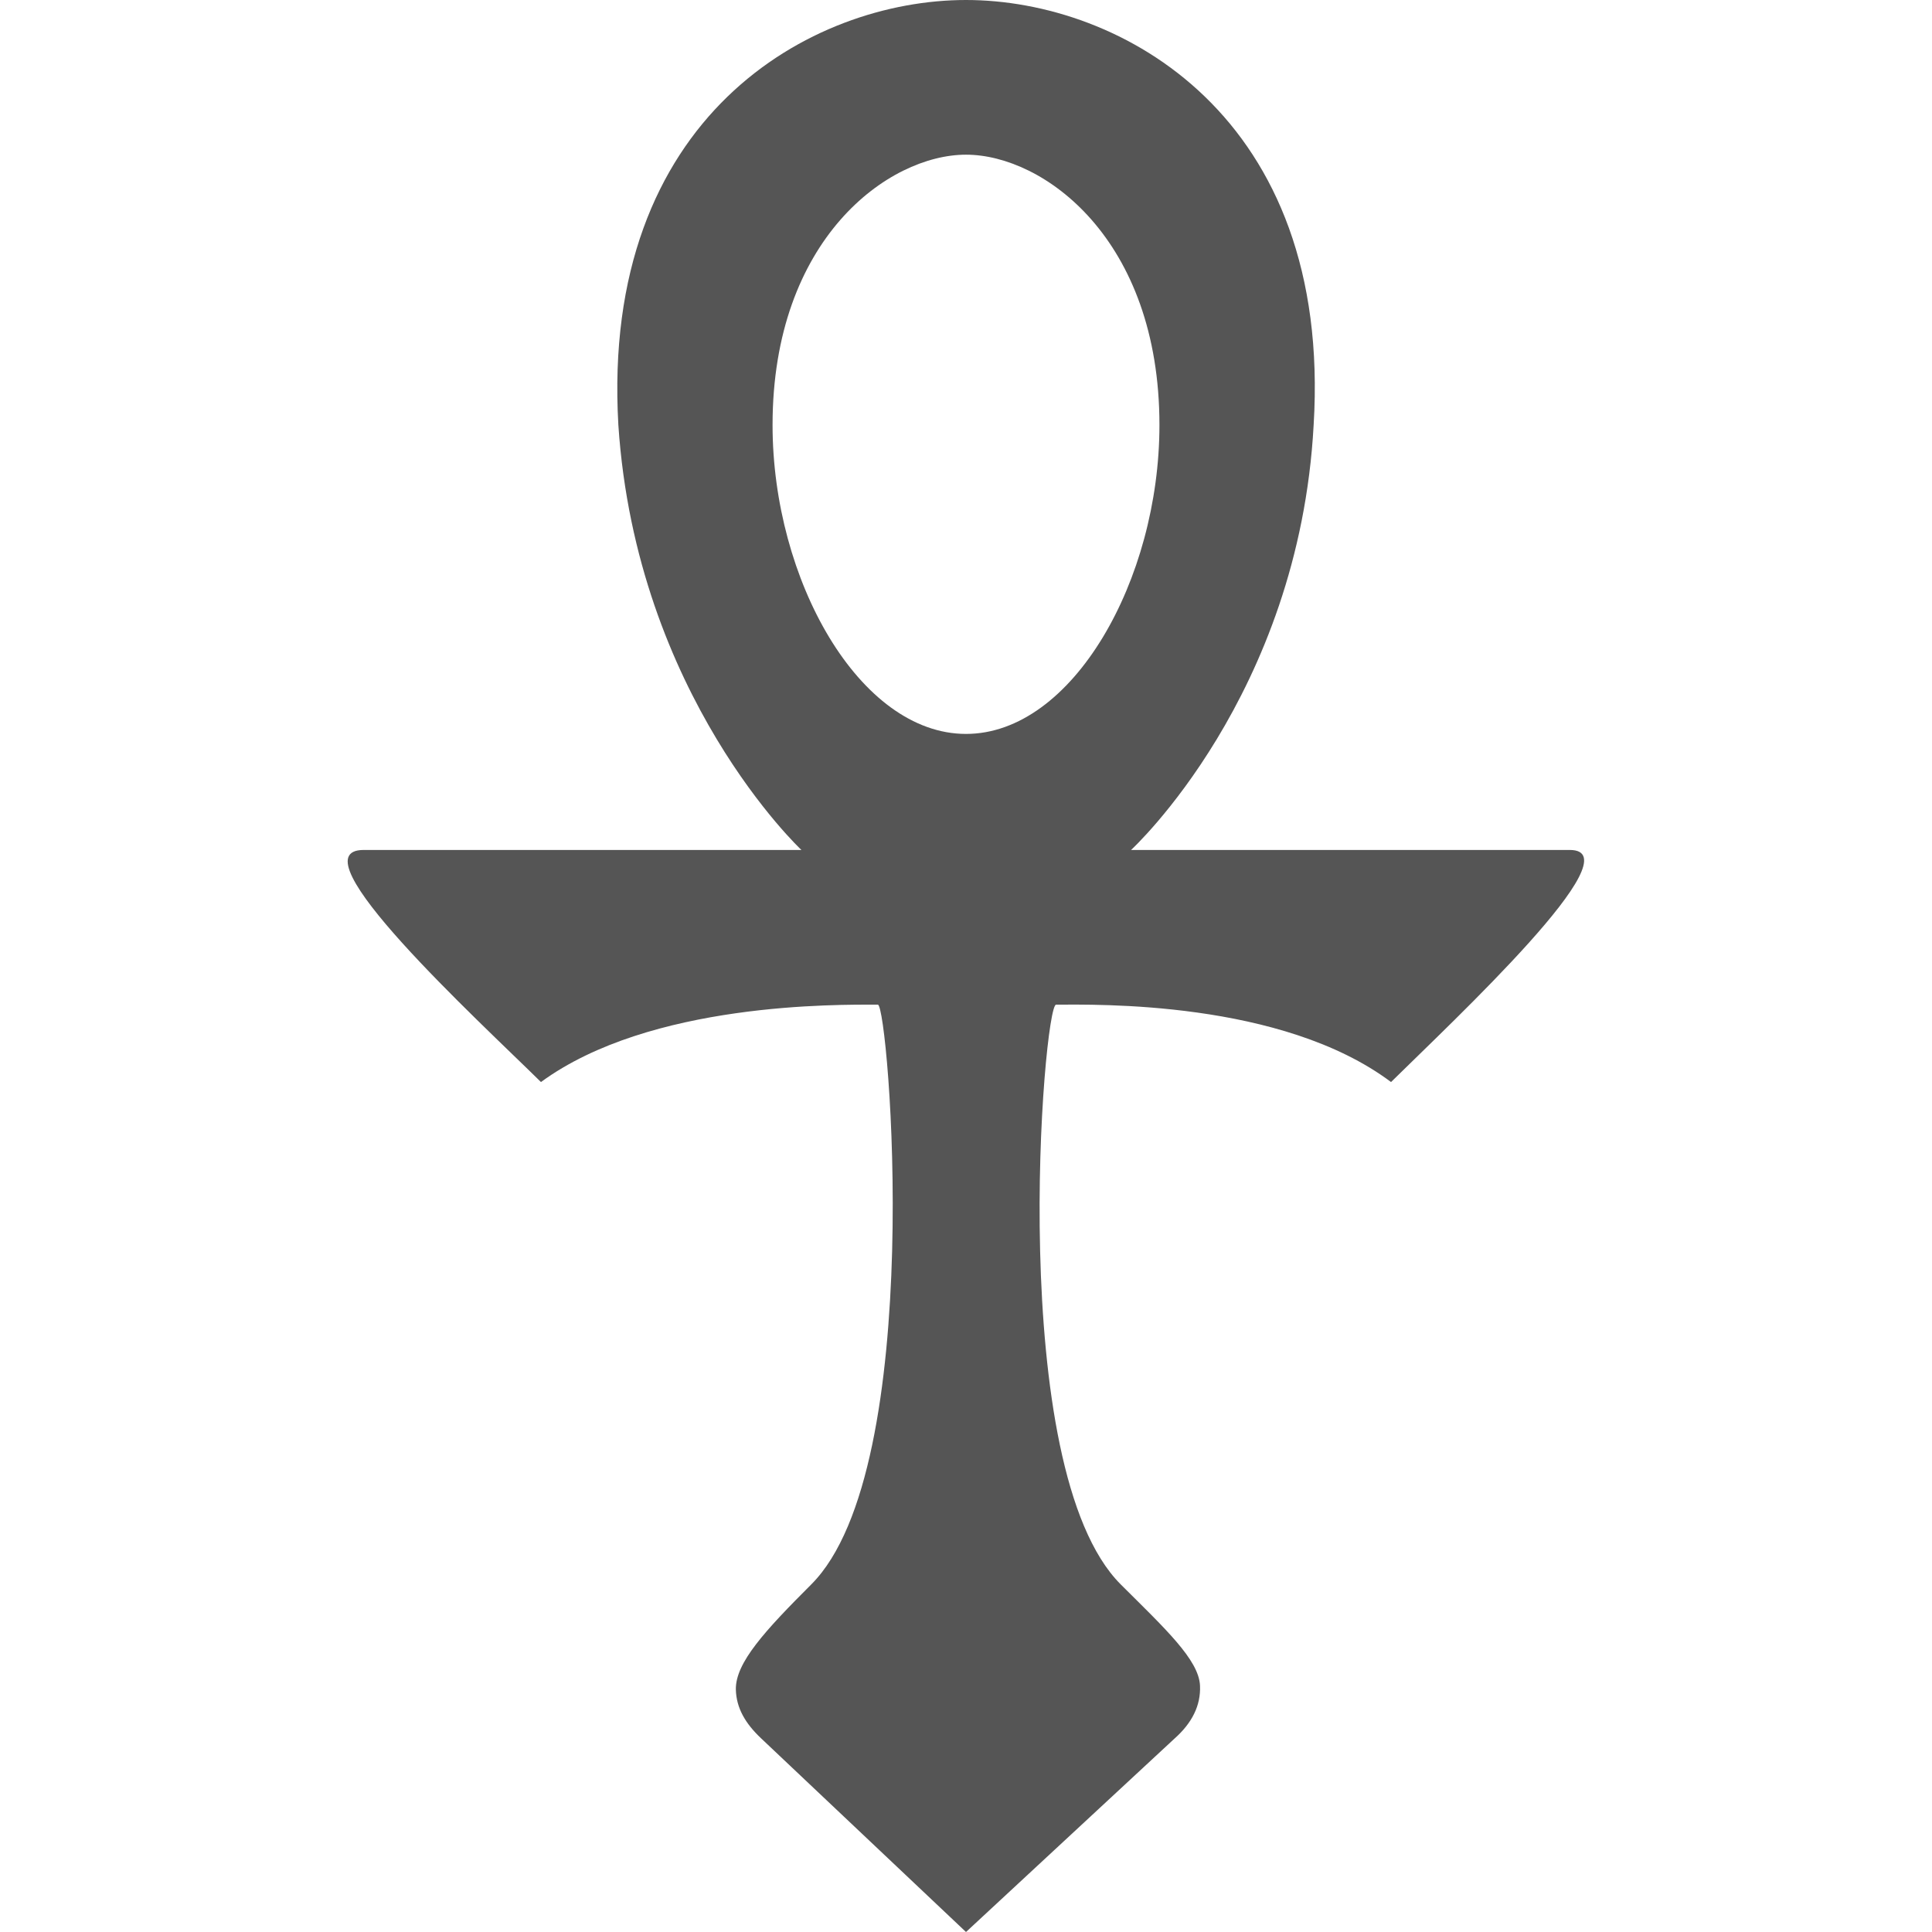 
<svg xmlns="http://www.w3.org/2000/svg" xmlns:xlink="http://www.w3.org/1999/xlink" width="16px" height="16px" viewBox="0 0 16 16" version="1.1">
<g id="surface1">
<path style=" stroke:none;fill-rule:nonzero;fill:#555555;fill-opacity:1;" d="M 8 0 C 9.281 0 11.035 0.961 10.879 3.52 C 10.758 5.762 9.367 7.039 9.367 7.039 L 13 7.039 C 13.551 7.039 12.039 8.449 11.52 8.961 C 10.613 8.281 9.07 8.32 8.746 8.32 C 8.641 8.32 8.32 12.16 9.281 13.121 C 9.645 13.484 9.93 13.746 9.938 13.961 C 9.945 14.125 9.871 14.27 9.727 14.398 L 8 16 L 6.305 14.398 C 6.172 14.273 6.098 14.145 6.094 13.992 C 6.09 13.77 6.336 13.504 6.719 13.121 C 7.68 12.16 7.359 8.32 7.27 8.32 C 6.941 8.32 5.387 8.297 4.48 8.961 C 3.961 8.449 2.422 7.039 3.012 7.039 L 6.637 7.039 C 6.637 7.039 5.27 5.762 5.121 3.52 C 4.973 0.961 6.719 0 8 0 Z M 6.398 3.52 C 6.398 4.801 7.117 6.078 8 6.078 C 8.883 6.078 9.602 4.801 9.602 3.52 C 9.602 1.977 8.641 1.281 8 1.281 C 7.359 1.281 6.398 1.977 6.398 3.52 Z M 6.398 3.52 "/>
</g>
</svg>
